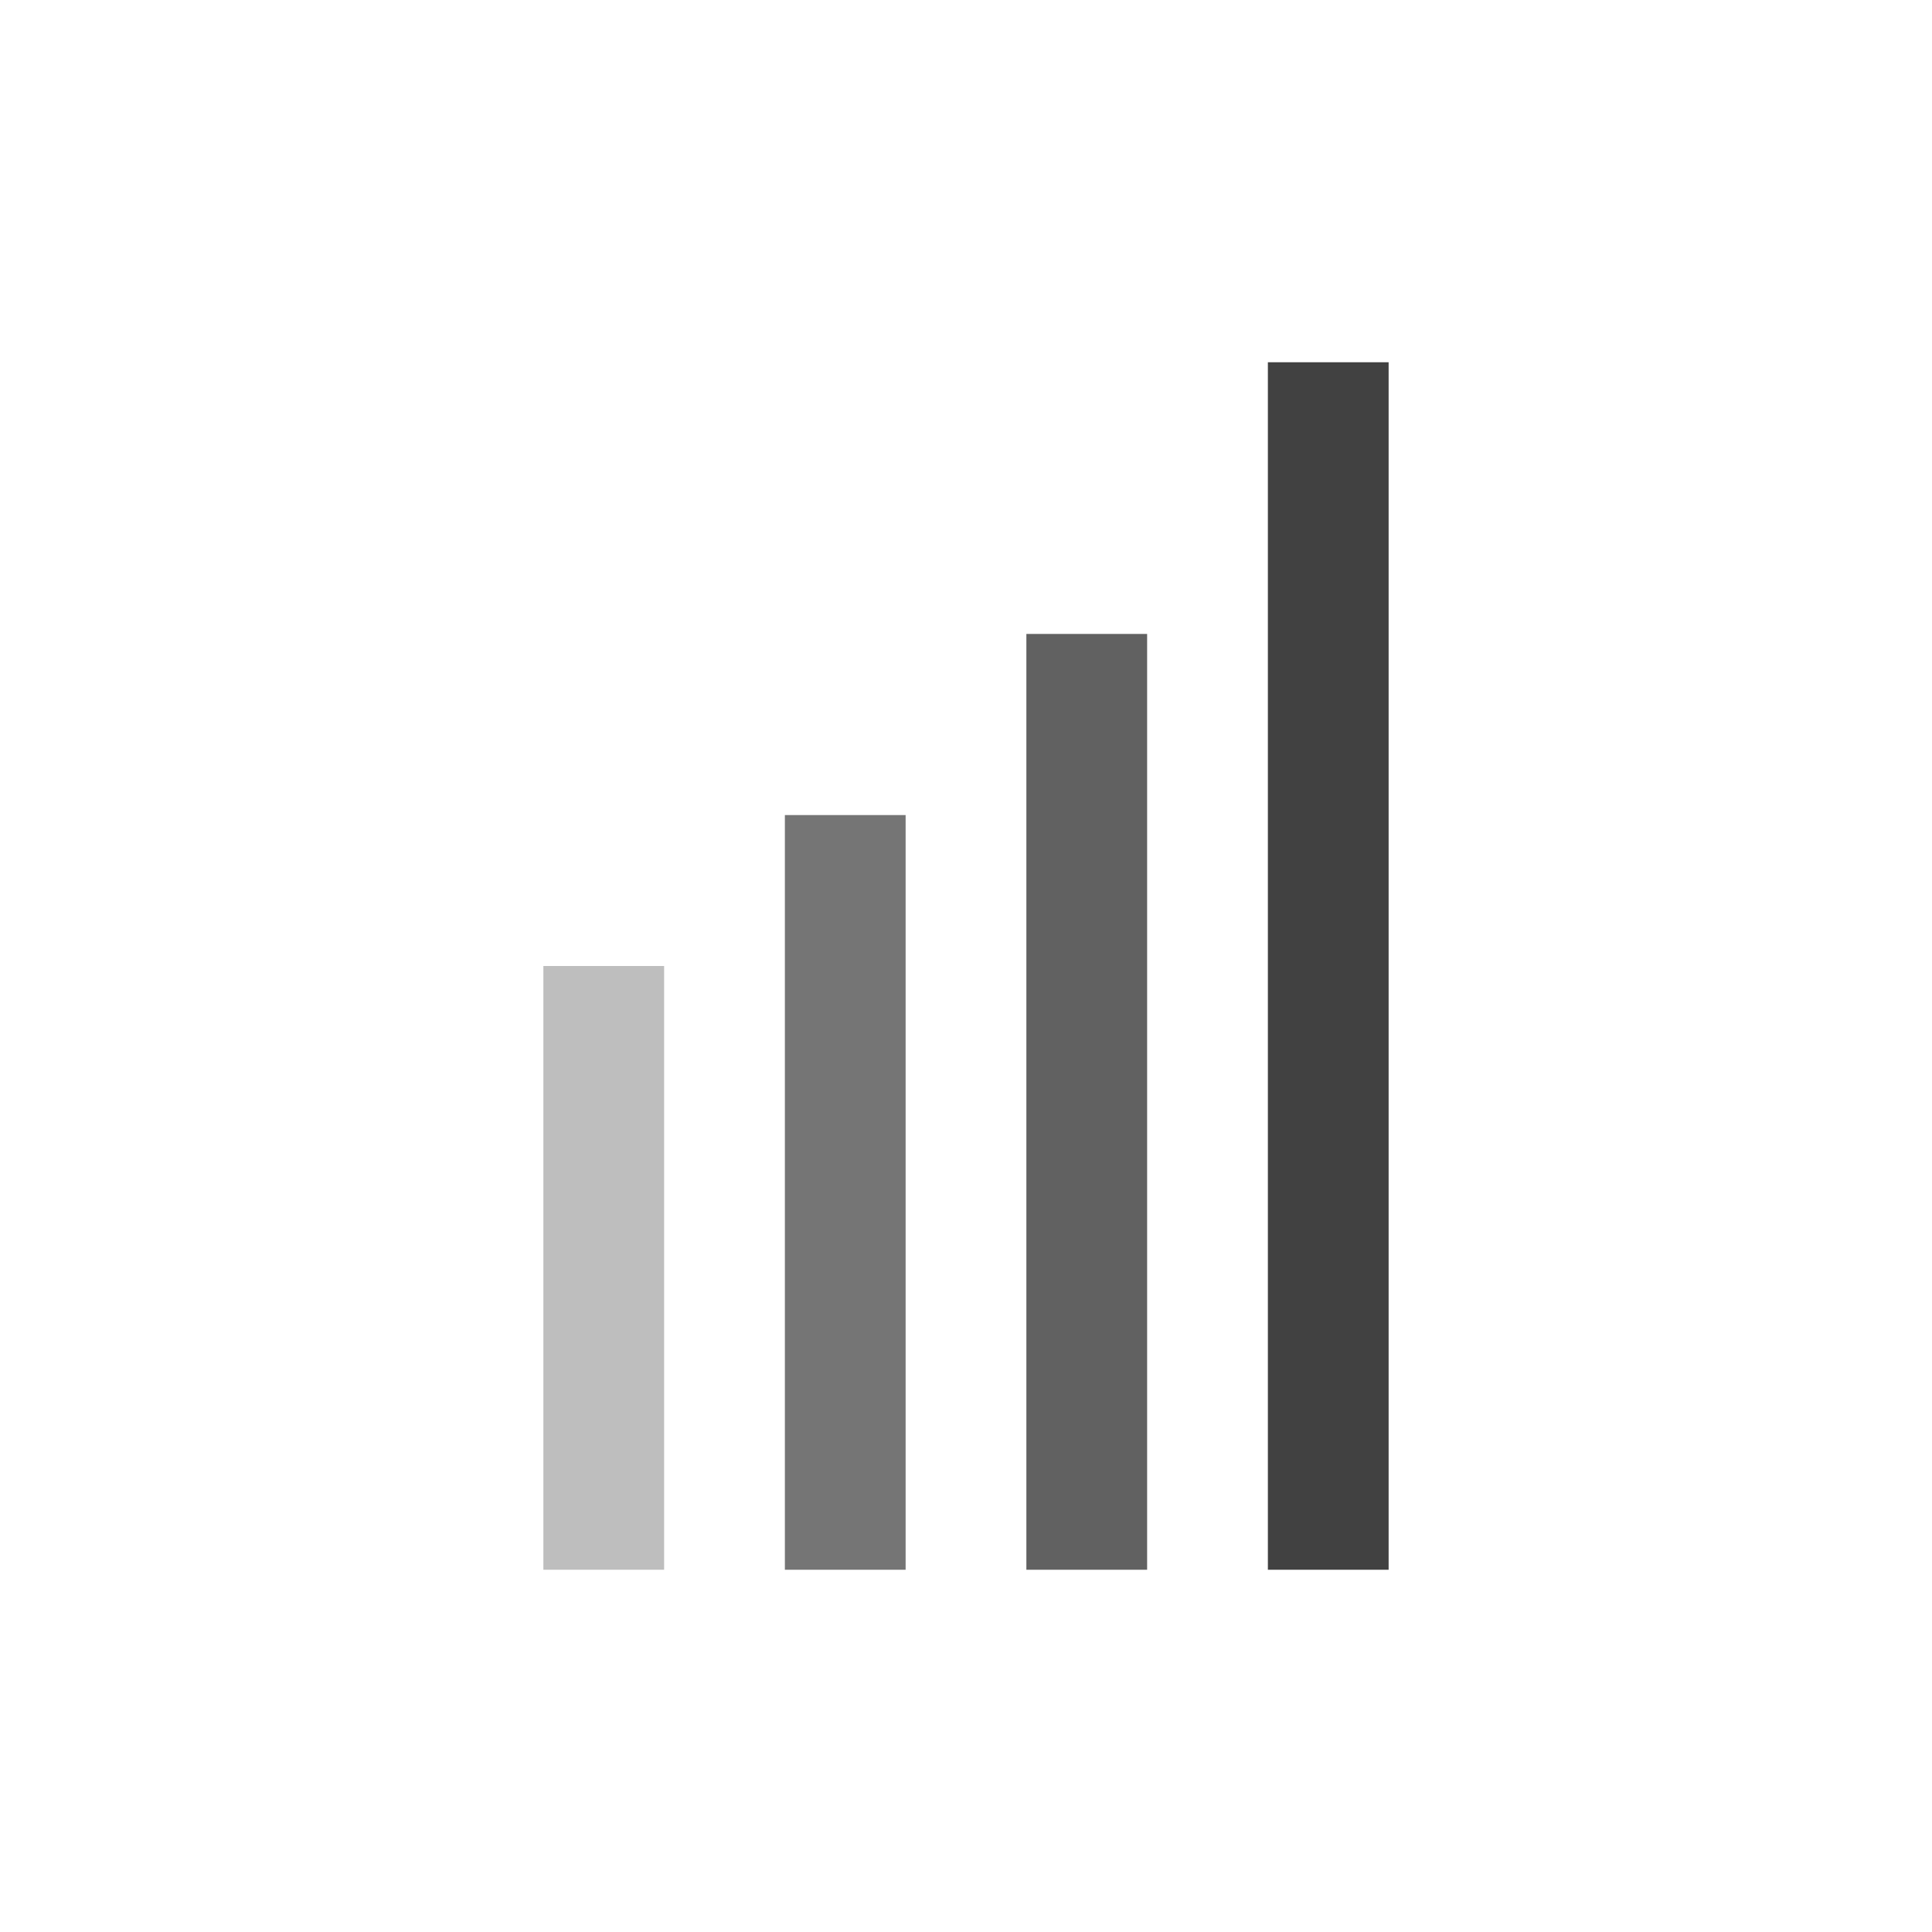 <?xml version="1.0" encoding="UTF-8"?>
<!DOCTYPE svg PUBLIC "-//W3C//DTD SVG 1.1//EN" "http://www.w3.org/Graphics/SVG/1.1/DTD/svg11.dtd">
<!-- Creator: CorelDRAW -->
<svg xmlns="http://www.w3.org/2000/svg" xml:space="preserve" width="2048px" height="2048px" style="shape-rendering:geometricPrecision; text-rendering:geometricPrecision; image-rendering:optimizeQuality; fill-rule:evenodd; clip-rule:evenodd"
viewBox="0 0 2048 2048"
 xmlns:xlink="http://www.w3.org/1999/xlink">
 <defs>
  <style type="text/css">
   <![CDATA[
    .fil0 {fill:none}
    .fil4 {fill:#414141}
    .fil1 {fill:#616161}
    .fil2 {fill:#757575}
    .fil3 {fill:#BEBEBE}
   ]]>
  </style>
 </defs>
 <g id="Layer_x0020_1">
  <g id="_415219928">
   <rect id="_415209488" class="fil0" width="2048" height="2048"/>
   <rect id="_415219472" class="fil0" x="255.999" y="255.999" width="1536" height="1536"/>
  </g>
  <polygon class="fil1" points="1216,672.001 1216,1664 1088,1664 1088,672.001 "/>
  <polygon class="fil2" points="960,864.001 960,1664 831.999,1664 831.999,864.001 "/>
  <polygon class="fil3" points="703.999,1024 703.999,1664 575.998,1664 575.998,1024 "/>
  <polygon class="fil4" points="1472,384 1472,1664 1344,1664 1344,384 "/>
 </g>
</svg>
